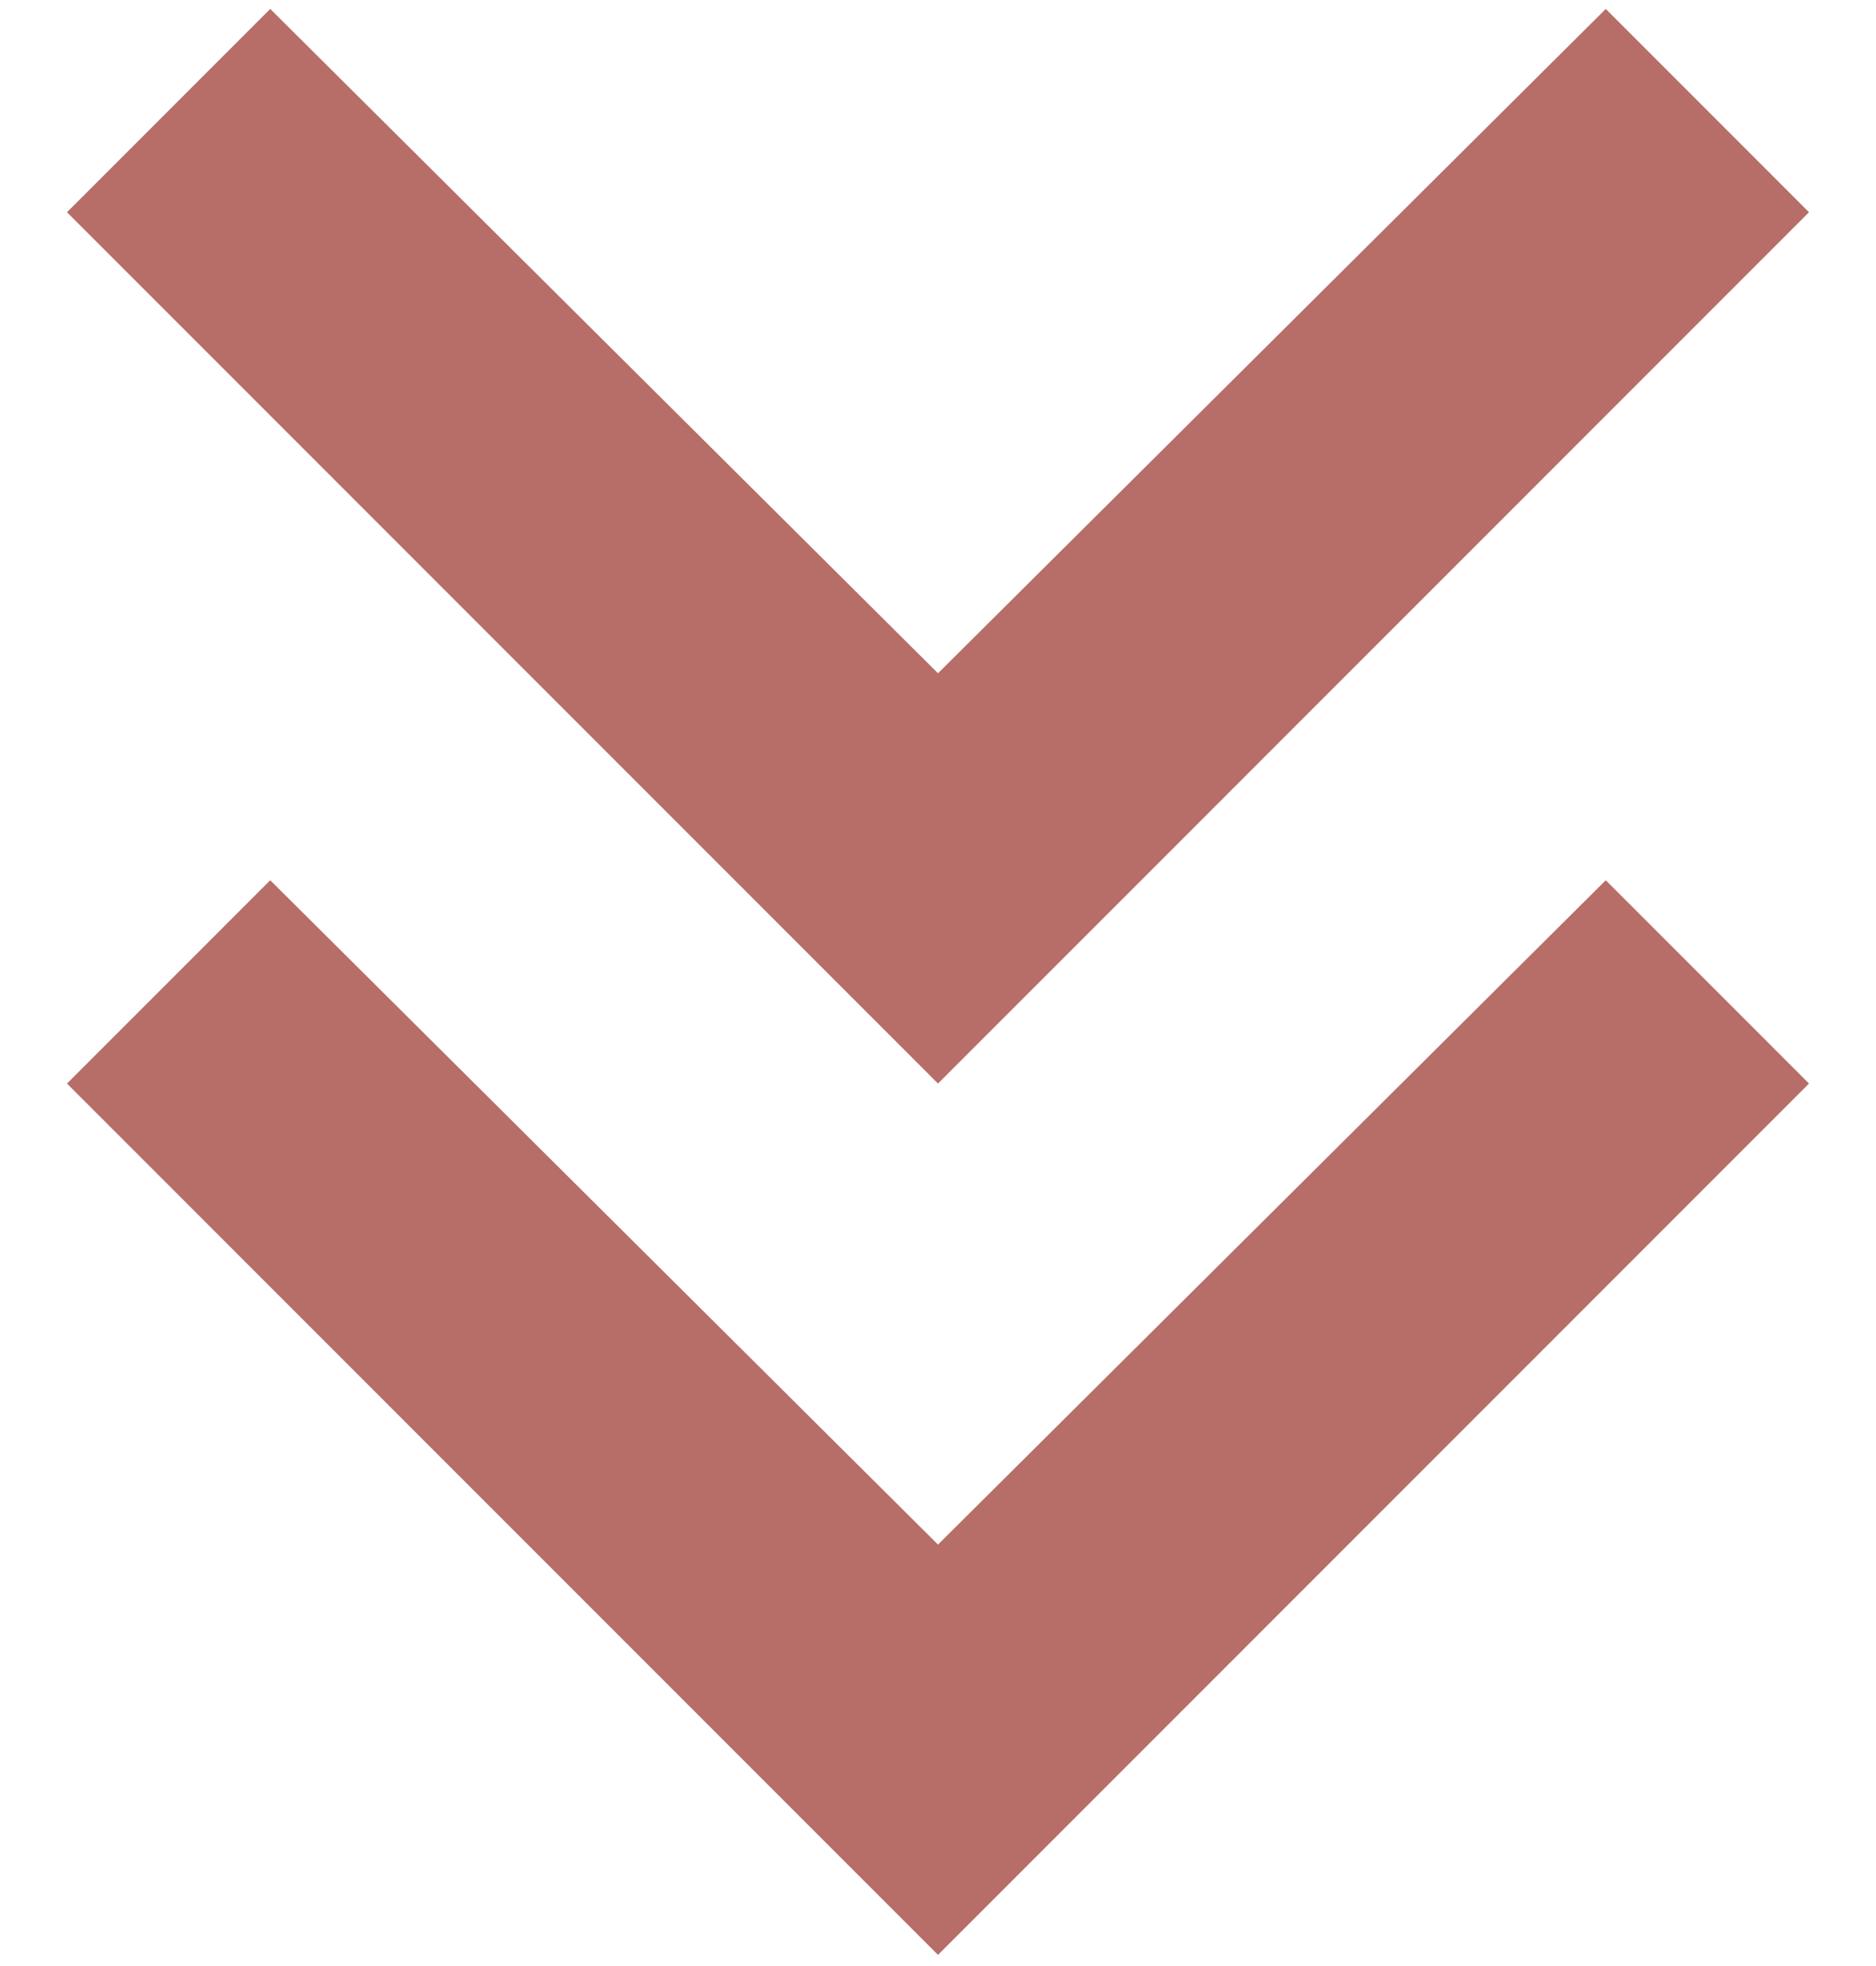 <svg width="21" height="22" viewBox="0 0 21 22" fill="none" xmlns="http://www.w3.org/2000/svg">
<path d="M10.5 21.875L0.75 12.125L3.025 9.85L10.5 17.284L17.975 9.85L20.25 12.125L10.5 21.875ZM10.5 12.125L0.75 2.375L3.025 0.1L10.5 7.534L17.975 0.1L20.25 2.375L10.5 12.125Z" fill="#B76D68"/>
</svg>
